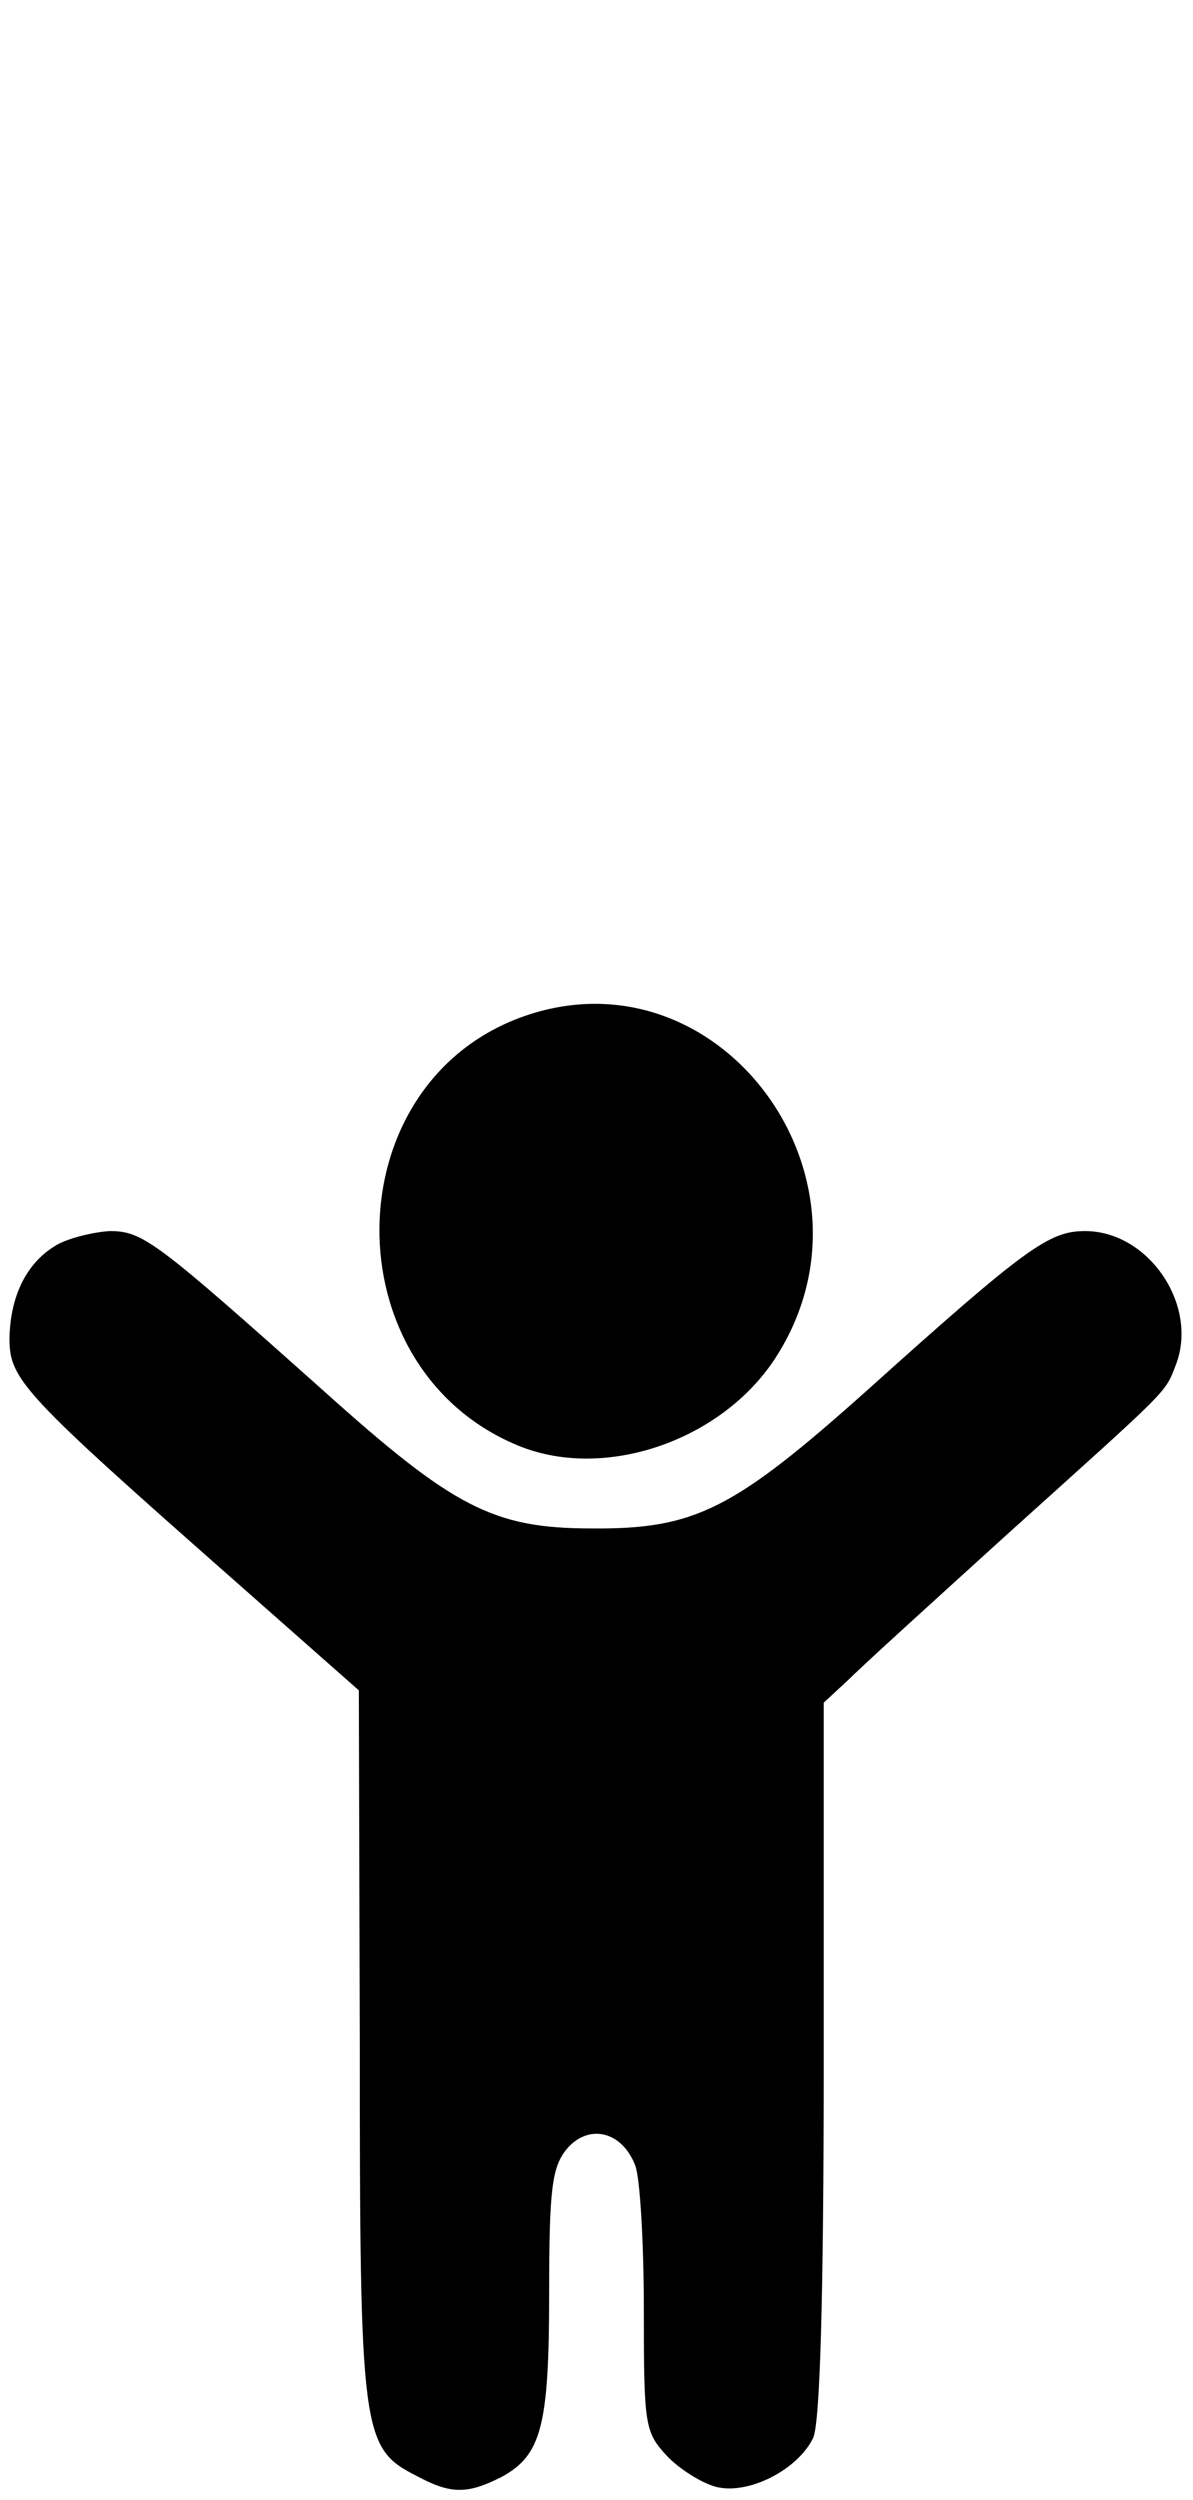 <?xml version="1.0" standalone="no"?>
<!DOCTYPE svg PUBLIC "-//W3C//DTD SVG 20010904//EN"
 "http://www.w3.org/TR/2001/REC-SVG-20010904/DTD/svg10.dtd">
<svg version="1.0" xmlns="http://www.w3.org/2000/svg"
 width="126pt" height="264pt" viewBox="0 0 126 264"
 preserveAspectRatio="xMidYMid meet">

<g transform="translate(0,264) scale(0.1,-0.1)"
fill="#000000" stroke="none">
<path d="M551 1566 c-198 -72 -201 -370 -5 -452 90 -38 213 3 271 89 126 189
-56 439 -266 363z"/>
<path d="M61 1326 c-32 -18 -50 -53 -51 -99 0 -44 13 -58 241 -259 l128 -113
1 -373 c0 -410 2 -427 59 -456 37 -20 54 -20 90 -2 43 23 51 54 51 195 0 109
3 132 18 151 23 28 59 20 73 -17 5 -13 9 -82 9 -152 0 -122 1 -129 24 -154 13
-14 37 -29 52 -33 34 -9 87 18 103 52 7 17 11 145 11 400 l0 376 28 26 c15 15
90 83 166 152 173 156 166 148 178 179 24 63 -29 141 -96 141 -38 0 -62 -17
-230 -168 -141 -126 -182 -147 -291 -146 -104 0 -146 22 -284 146 -176 157
-190 168 -225 168 -17 -1 -42 -7 -55 -14z"/>
</g>
</svg>
